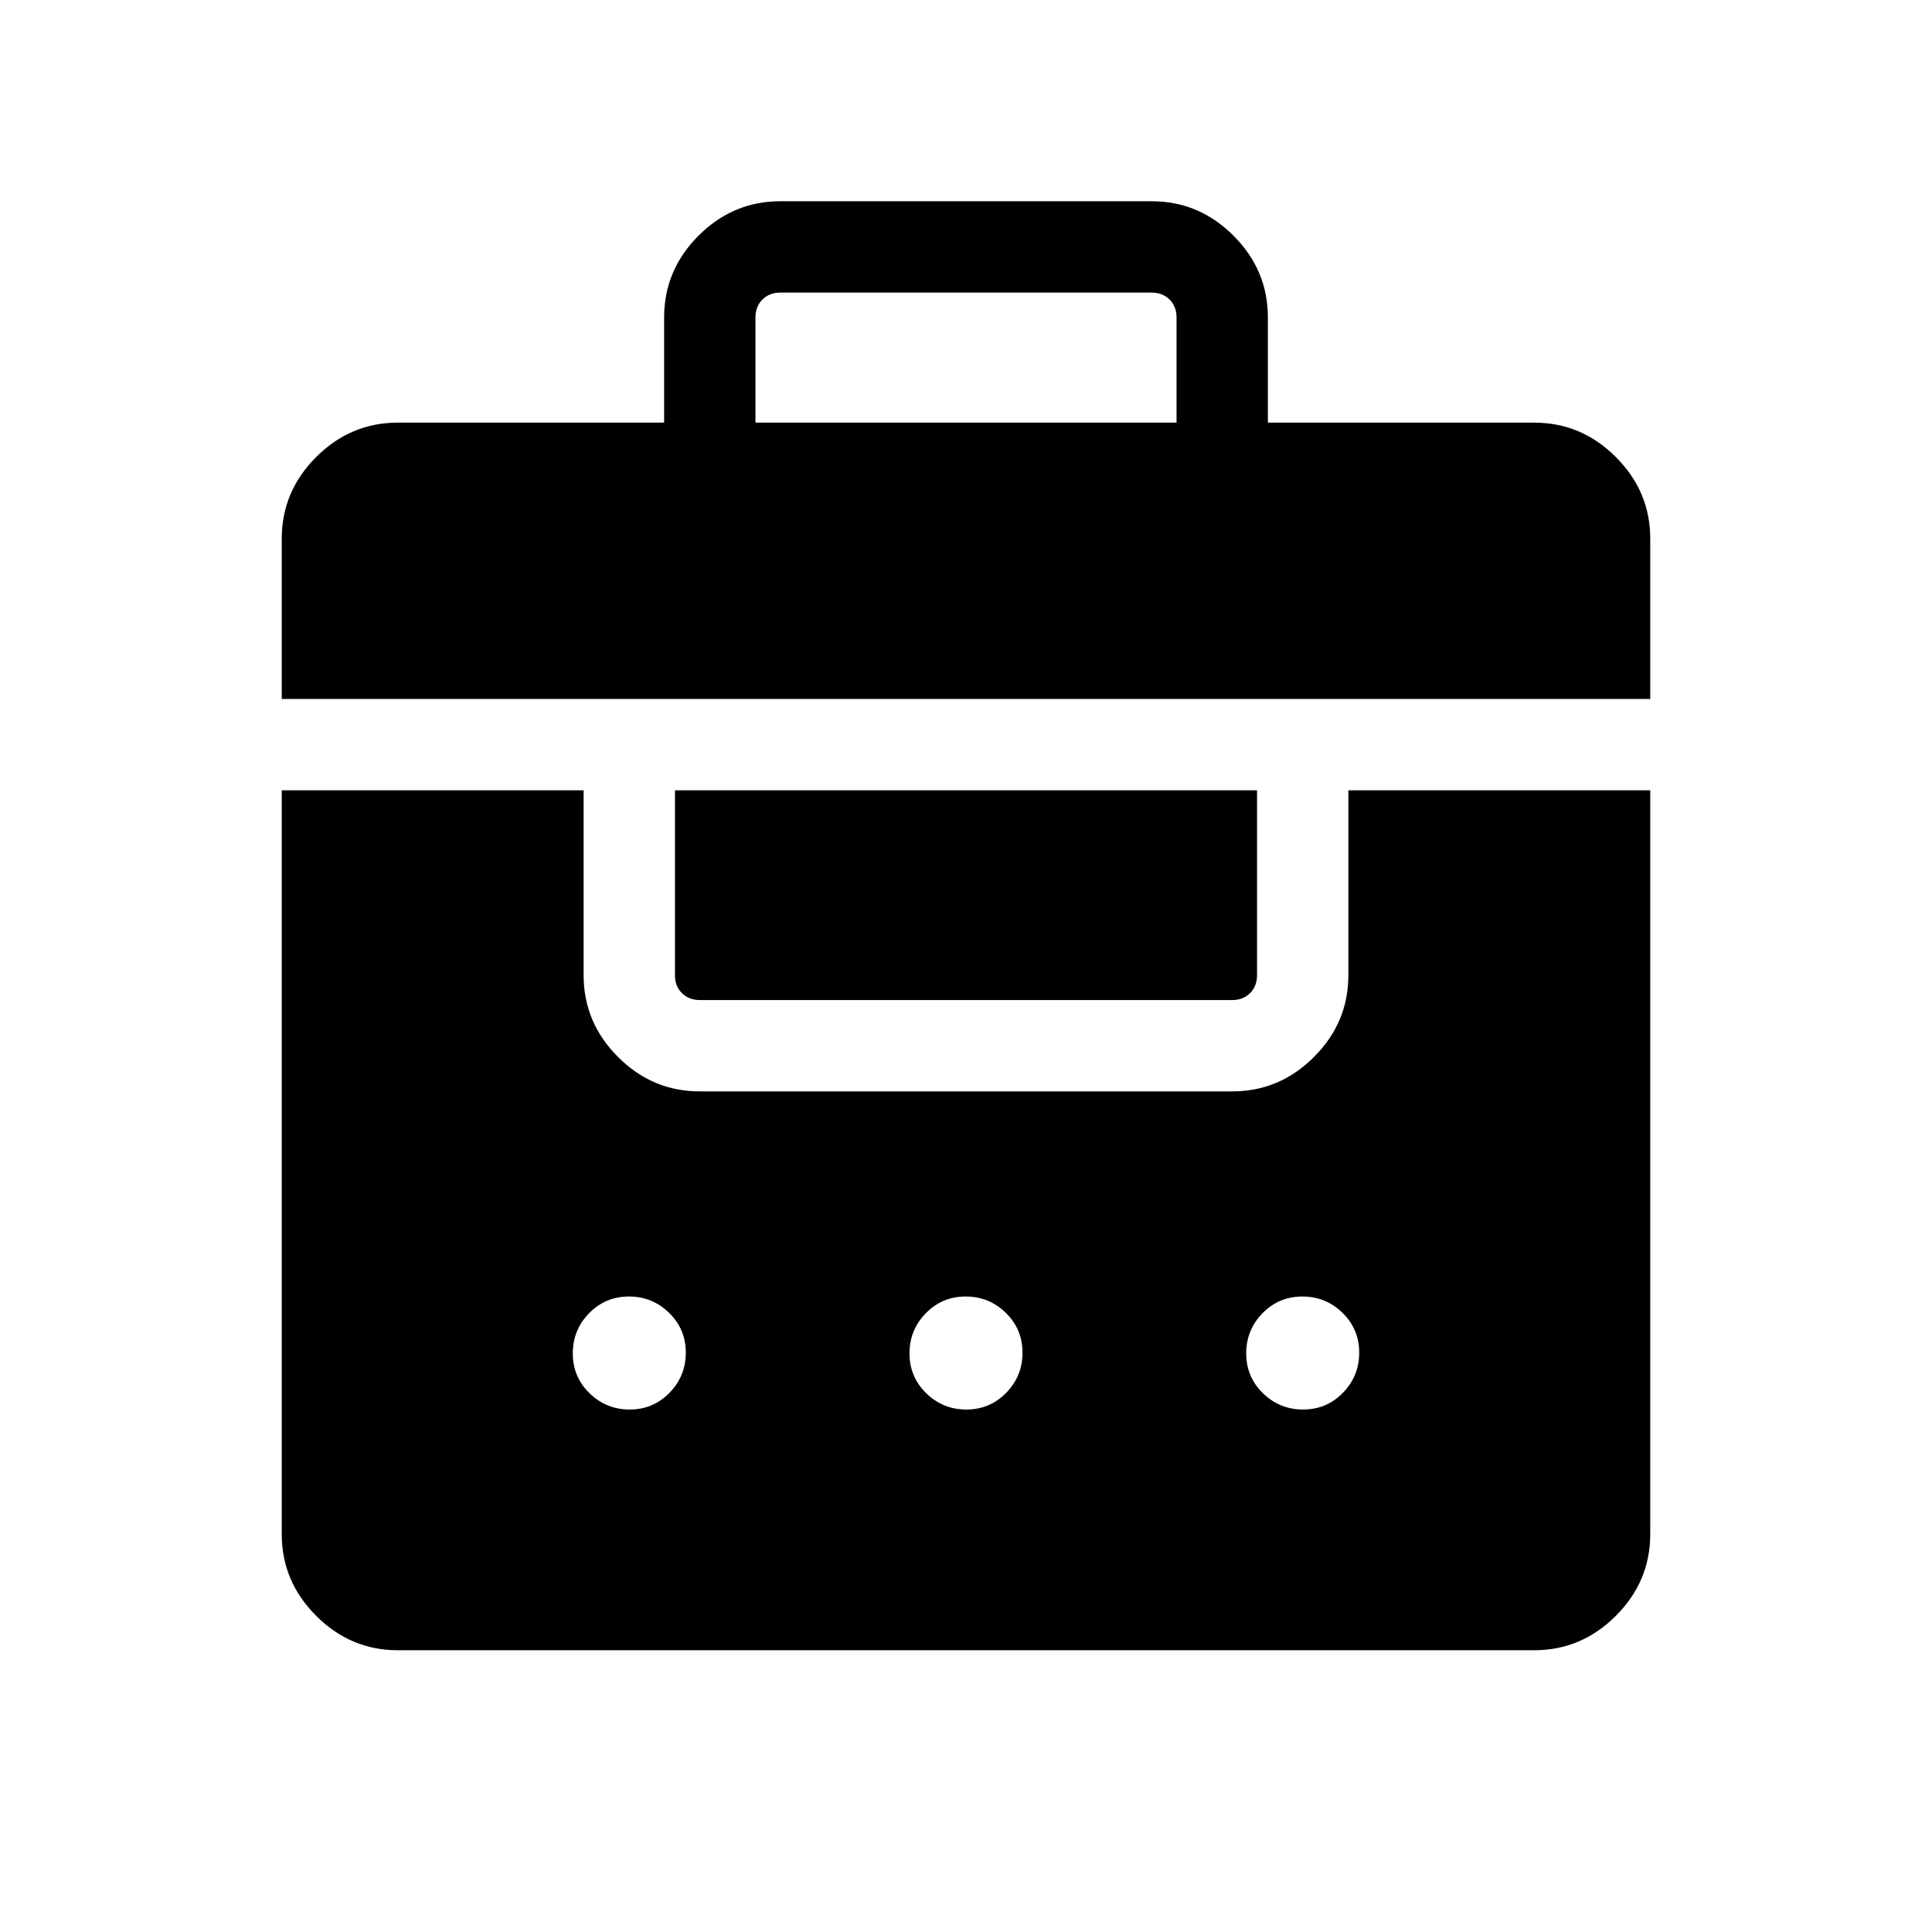 <svg xmlns="http://www.w3.org/2000/svg" height="48" viewBox="0 -960 960 960" width="48"><path d="M330.001-749.999v-52.307q0-23.5 17.096-40.596 17.096-17.097 40.596-17.097h184.614q23.5 0 40.596 17.097 17.096 17.096 17.096 40.596v52.307h132.307q23.5 0 40.596 17.096 17.097 17.096 17.097 40.596v79.616H140.001v-79.616q0-23.5 17.097-40.596 17.096-17.096 40.596-17.096h132.307ZM197.694-140.001q-23.5 0-40.596-17.097-17.097-17.096-17.097-40.596v-369.613h150v91.921q0 23.5 17.096 40.596 17.096 17.096 40.596 17.096h264.614q23.5 0 40.596-17.096 17.096-17.096 17.096-40.596v-91.921h150v369.613q0 23.5-17.097 40.596-17.096 17.097-40.596 17.097H197.694Zm115.181-119.615q11.664 0 19.779-8.298 8.115-8.297 8.115-19.961 0-11.664-8.297-19.779-8.298-8.116-19.962-8.116t-19.779 8.298q-8.115 8.297-8.115 19.961 0 11.664 8.297 19.78 8.298 8.115 19.962 8.115Zm167.307 0q11.664 0 19.779-8.298 8.116-8.297 8.116-19.961 0-11.664-8.298-19.779-8.297-8.116-19.961-8.116-11.664 0-19.779 8.298-8.116 8.297-8.116 19.961 0 11.664 8.298 19.78 8.297 8.115 19.961 8.115Zm167.308 0q11.664 0 19.779-8.298 8.115-8.297 8.115-19.961 0-11.664-8.297-19.779-8.298-8.116-19.962-8.116t-19.779 8.298q-8.115 8.297-8.115 19.961 0 11.664 8.297 19.78 8.298 8.115 19.962 8.115ZM347.693-463.077q-5.385 0-8.847-3.462-3.462-3.462-3.462-8.847v-91.921h289.232v91.921q0 5.385-3.462 8.847-3.462 3.462-8.847 3.462H347.693Zm27.691-286.922h209.232v-52.307q0-5.385-3.462-8.847-3.462-3.462-8.847-3.462H387.693q-5.385 0-8.847 3.462-3.462 3.462-3.462 8.847v52.307Z"/></svg>
